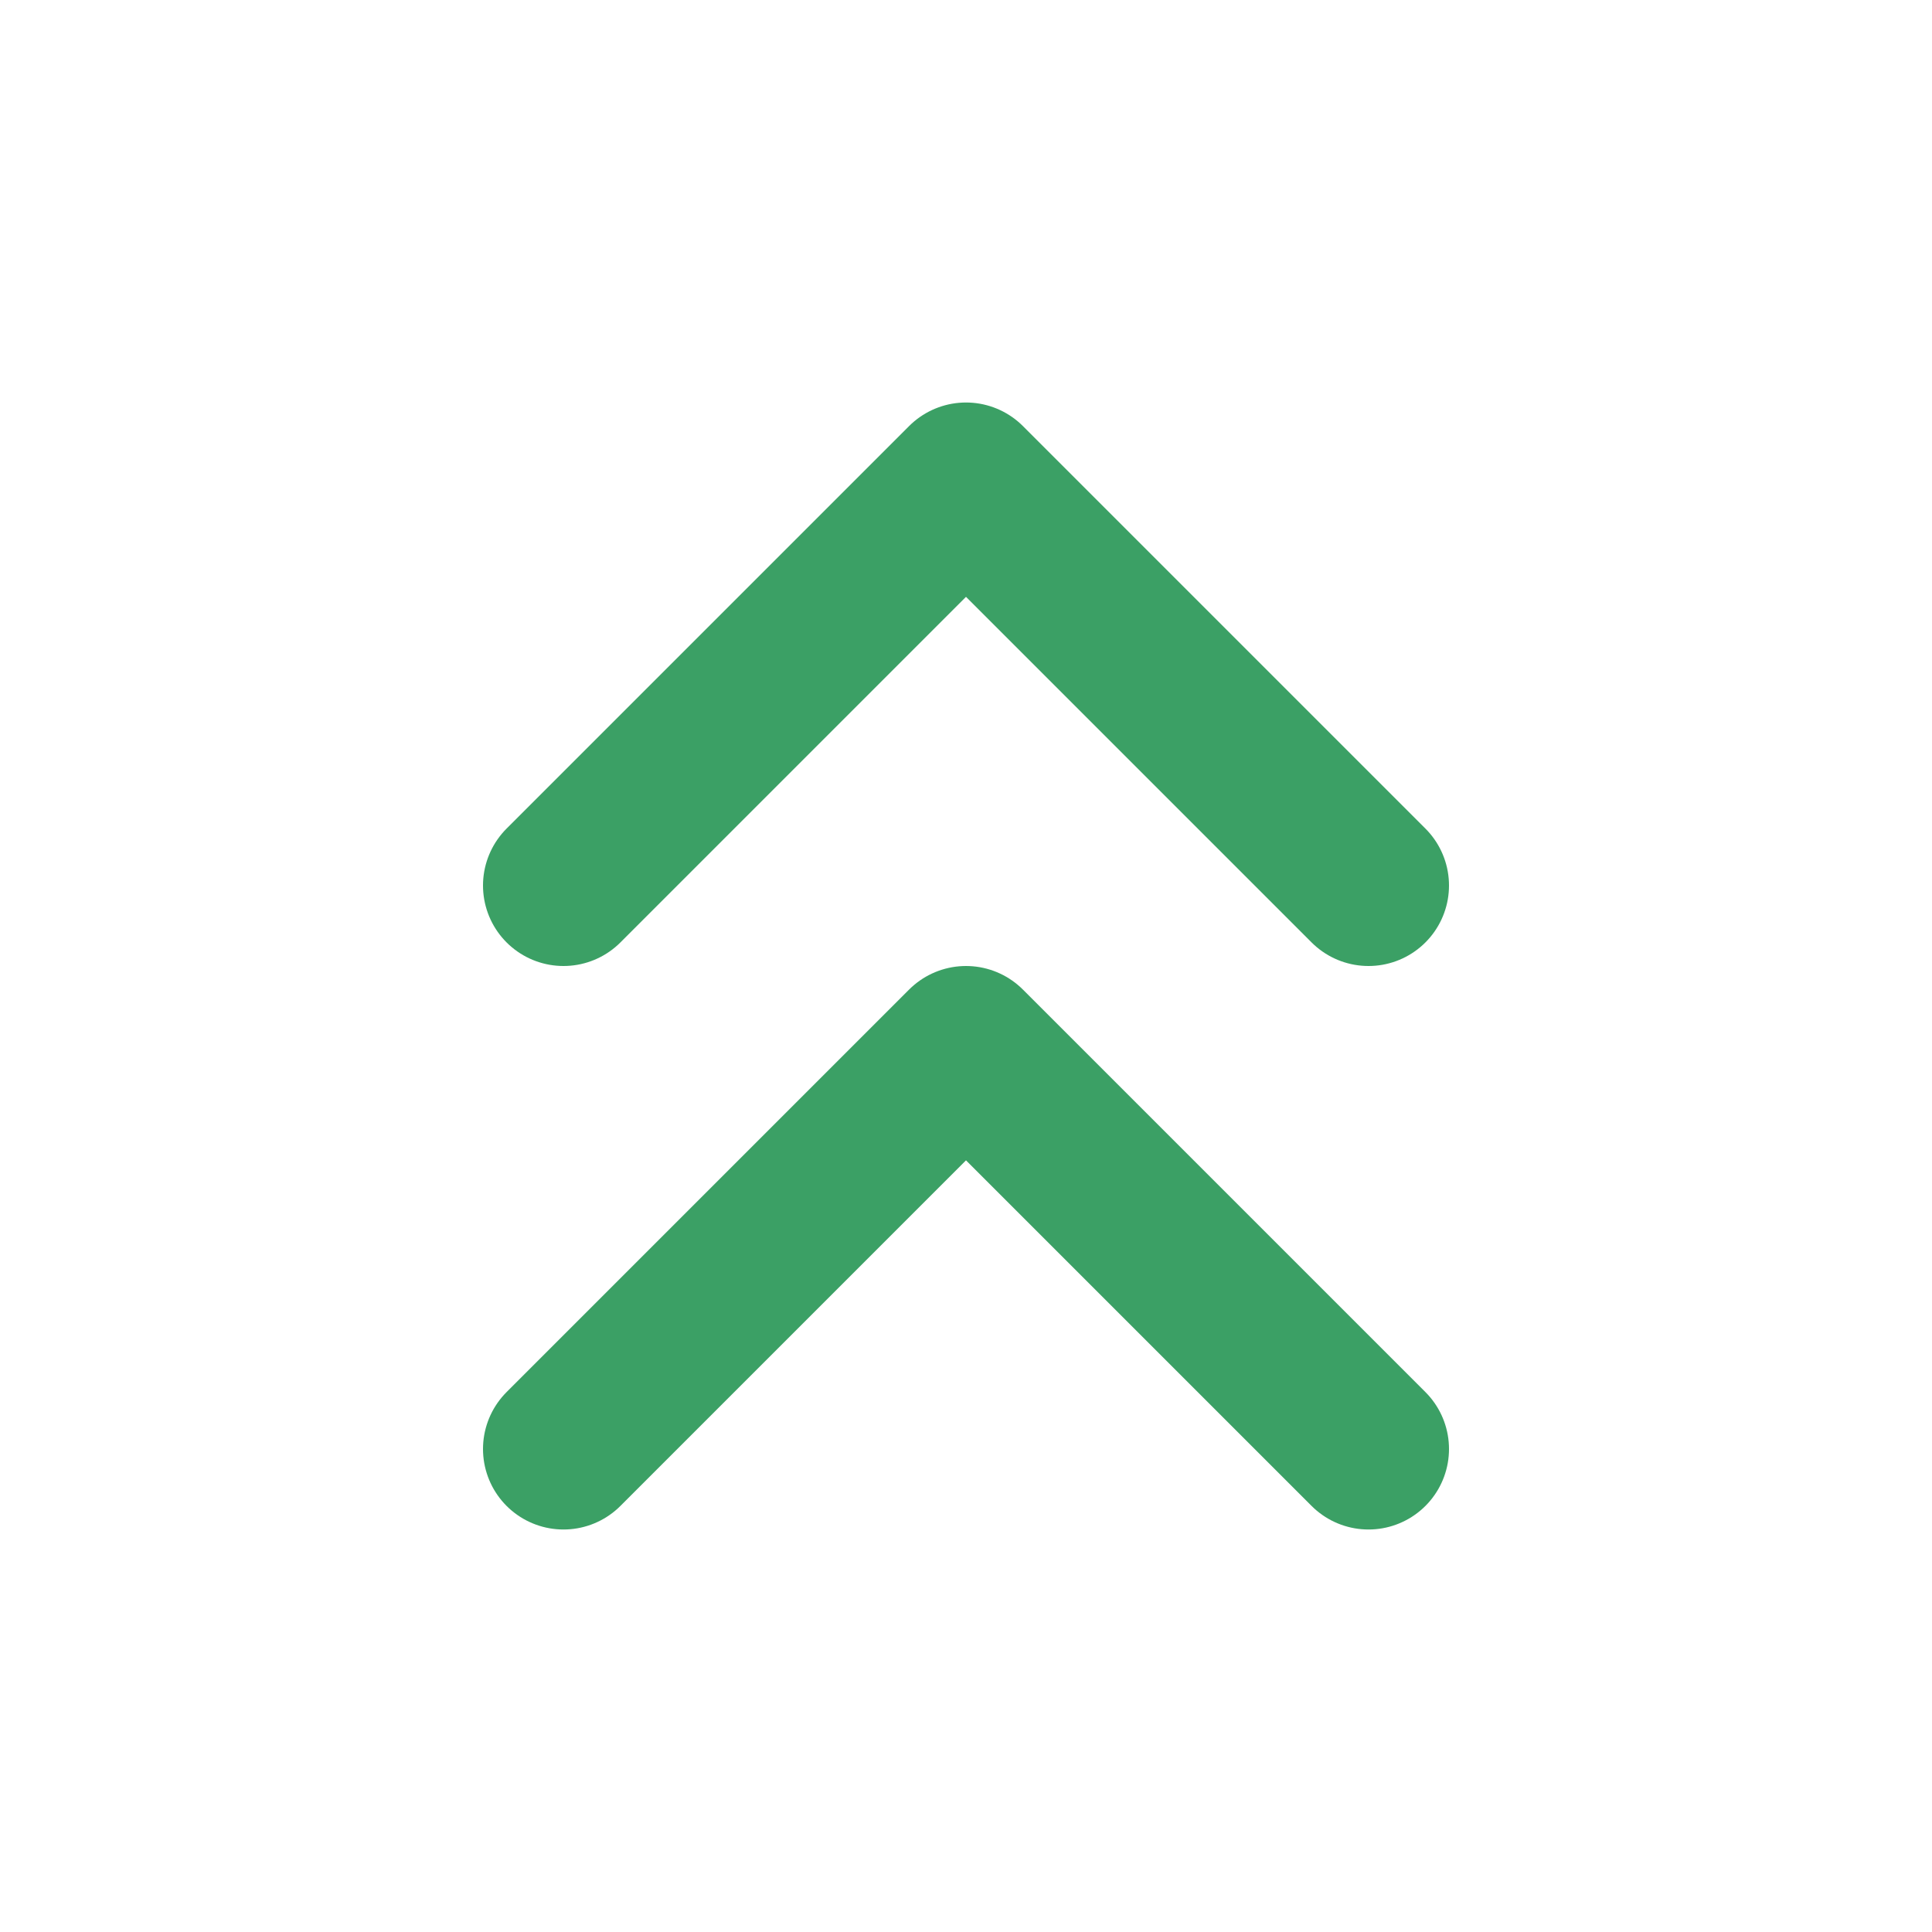 <svg width="24" height="24" viewBox="0 0 24 24" fill="none" xmlns="http://www.w3.org/2000/svg">
<path d="M17 11L12 6L7 11" stroke="#3BA065" stroke-width="2" stroke-linecap="round" stroke-linejoin="round"/>
<path d="M17 18L12 13L7 18" stroke="#3BA065" stroke-width="2" stroke-linecap="round" stroke-linejoin="round"/>
</svg>
